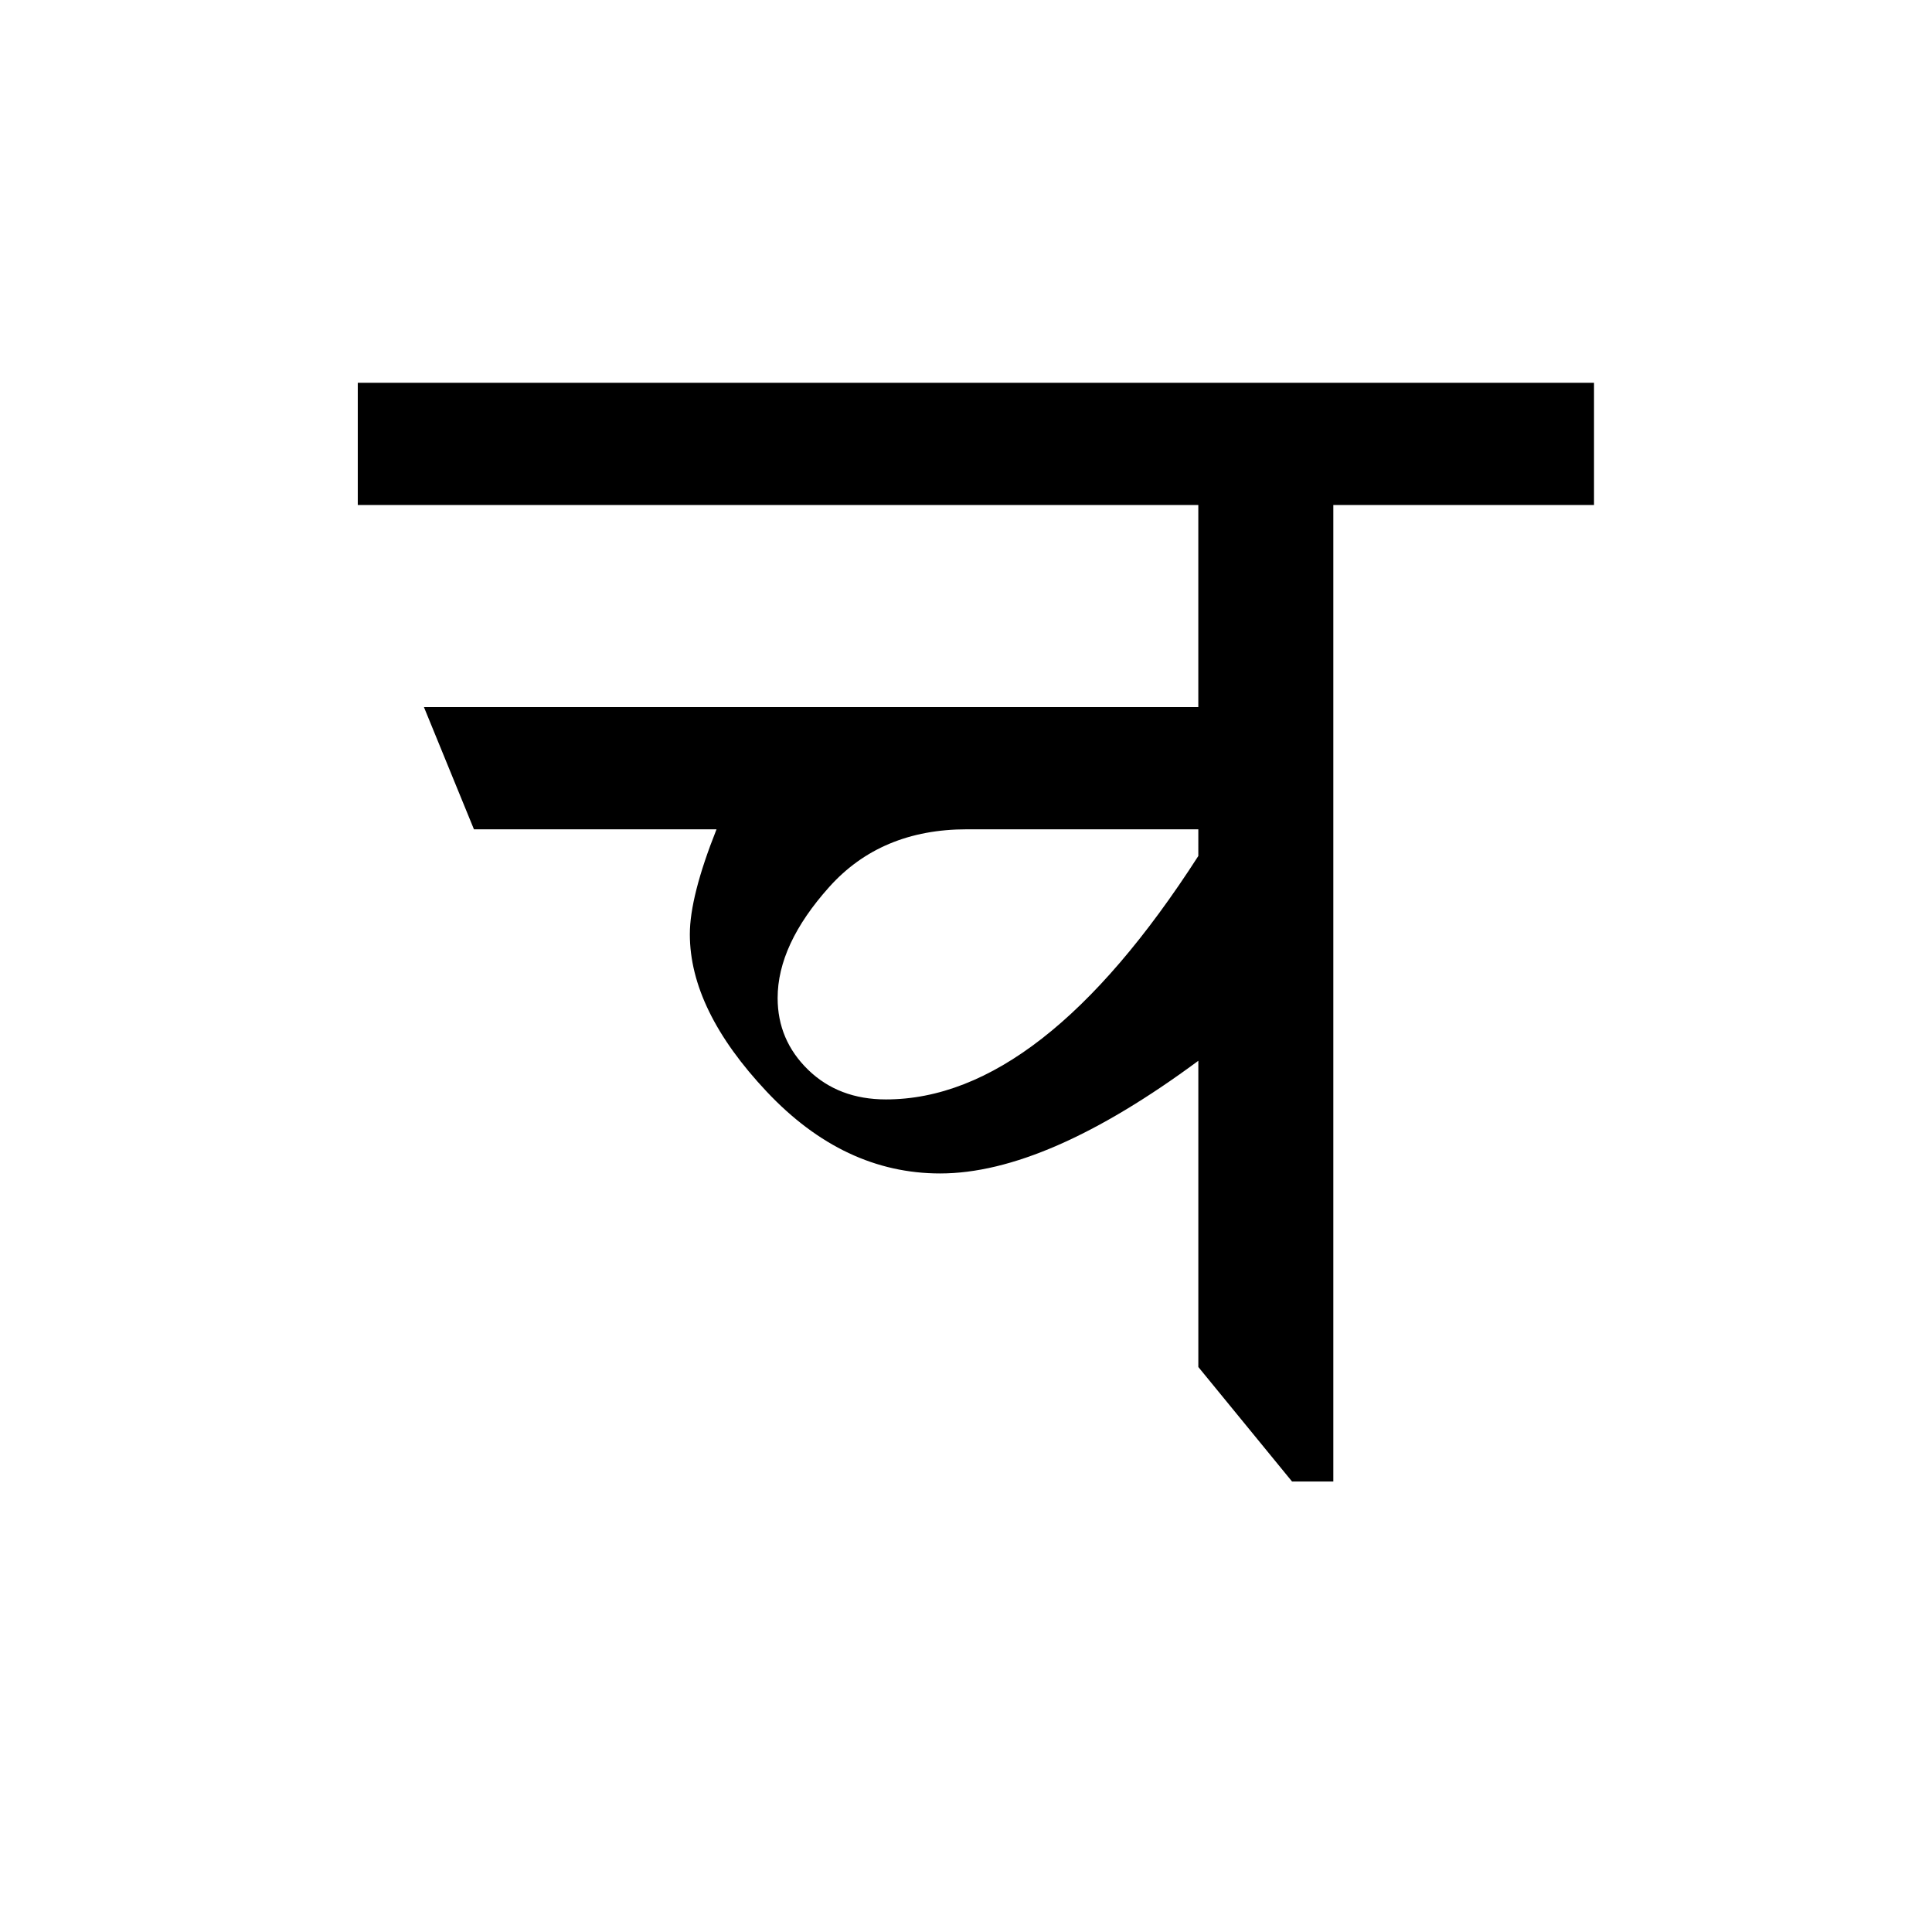 <?xml version='1.0' encoding='UTF-8'?>
<svg xmlns="http://www.w3.org/2000/svg" xmlns:xlink="http://www.w3.org/1999/xlink" width="250px" height="250px" viewBox="0 0 250 250" y="0px" x="0px" enable-background="new 0 0 250 250"><defs><symbol overflow="visible" id="3501e3aca"><path d="M159.64-138.719v15.813h-33.734V3.454h-5.344L108.439-11.36v-39.625C95.3-41.266 84.163-36.406 75.03-36.406c-8.312 0-15.793-3.524-22.437-10.578-6.637-7.051-9.953-13.844-9.953-20.375 0-3.258 1.148-7.786 3.453-13.579h-31.39L8.233-96.75h100.204v-26.156H-.329v-15.813zm-51.202 57.781H78.483c-7.418 0-13.355 2.493-17.812 7.47C56.222-68.5 54-63.712 54-59.11c0 3.636 1.316 6.734 3.953 9.297 2.633 2.554 5.988 3.828 10.063 3.828 13.437 0 26.91-10.5 40.421-31.5zm0 0"/></symbol></defs><use xlink:href="#3501e3aca" x="46.625" y="188.25"/></svg>